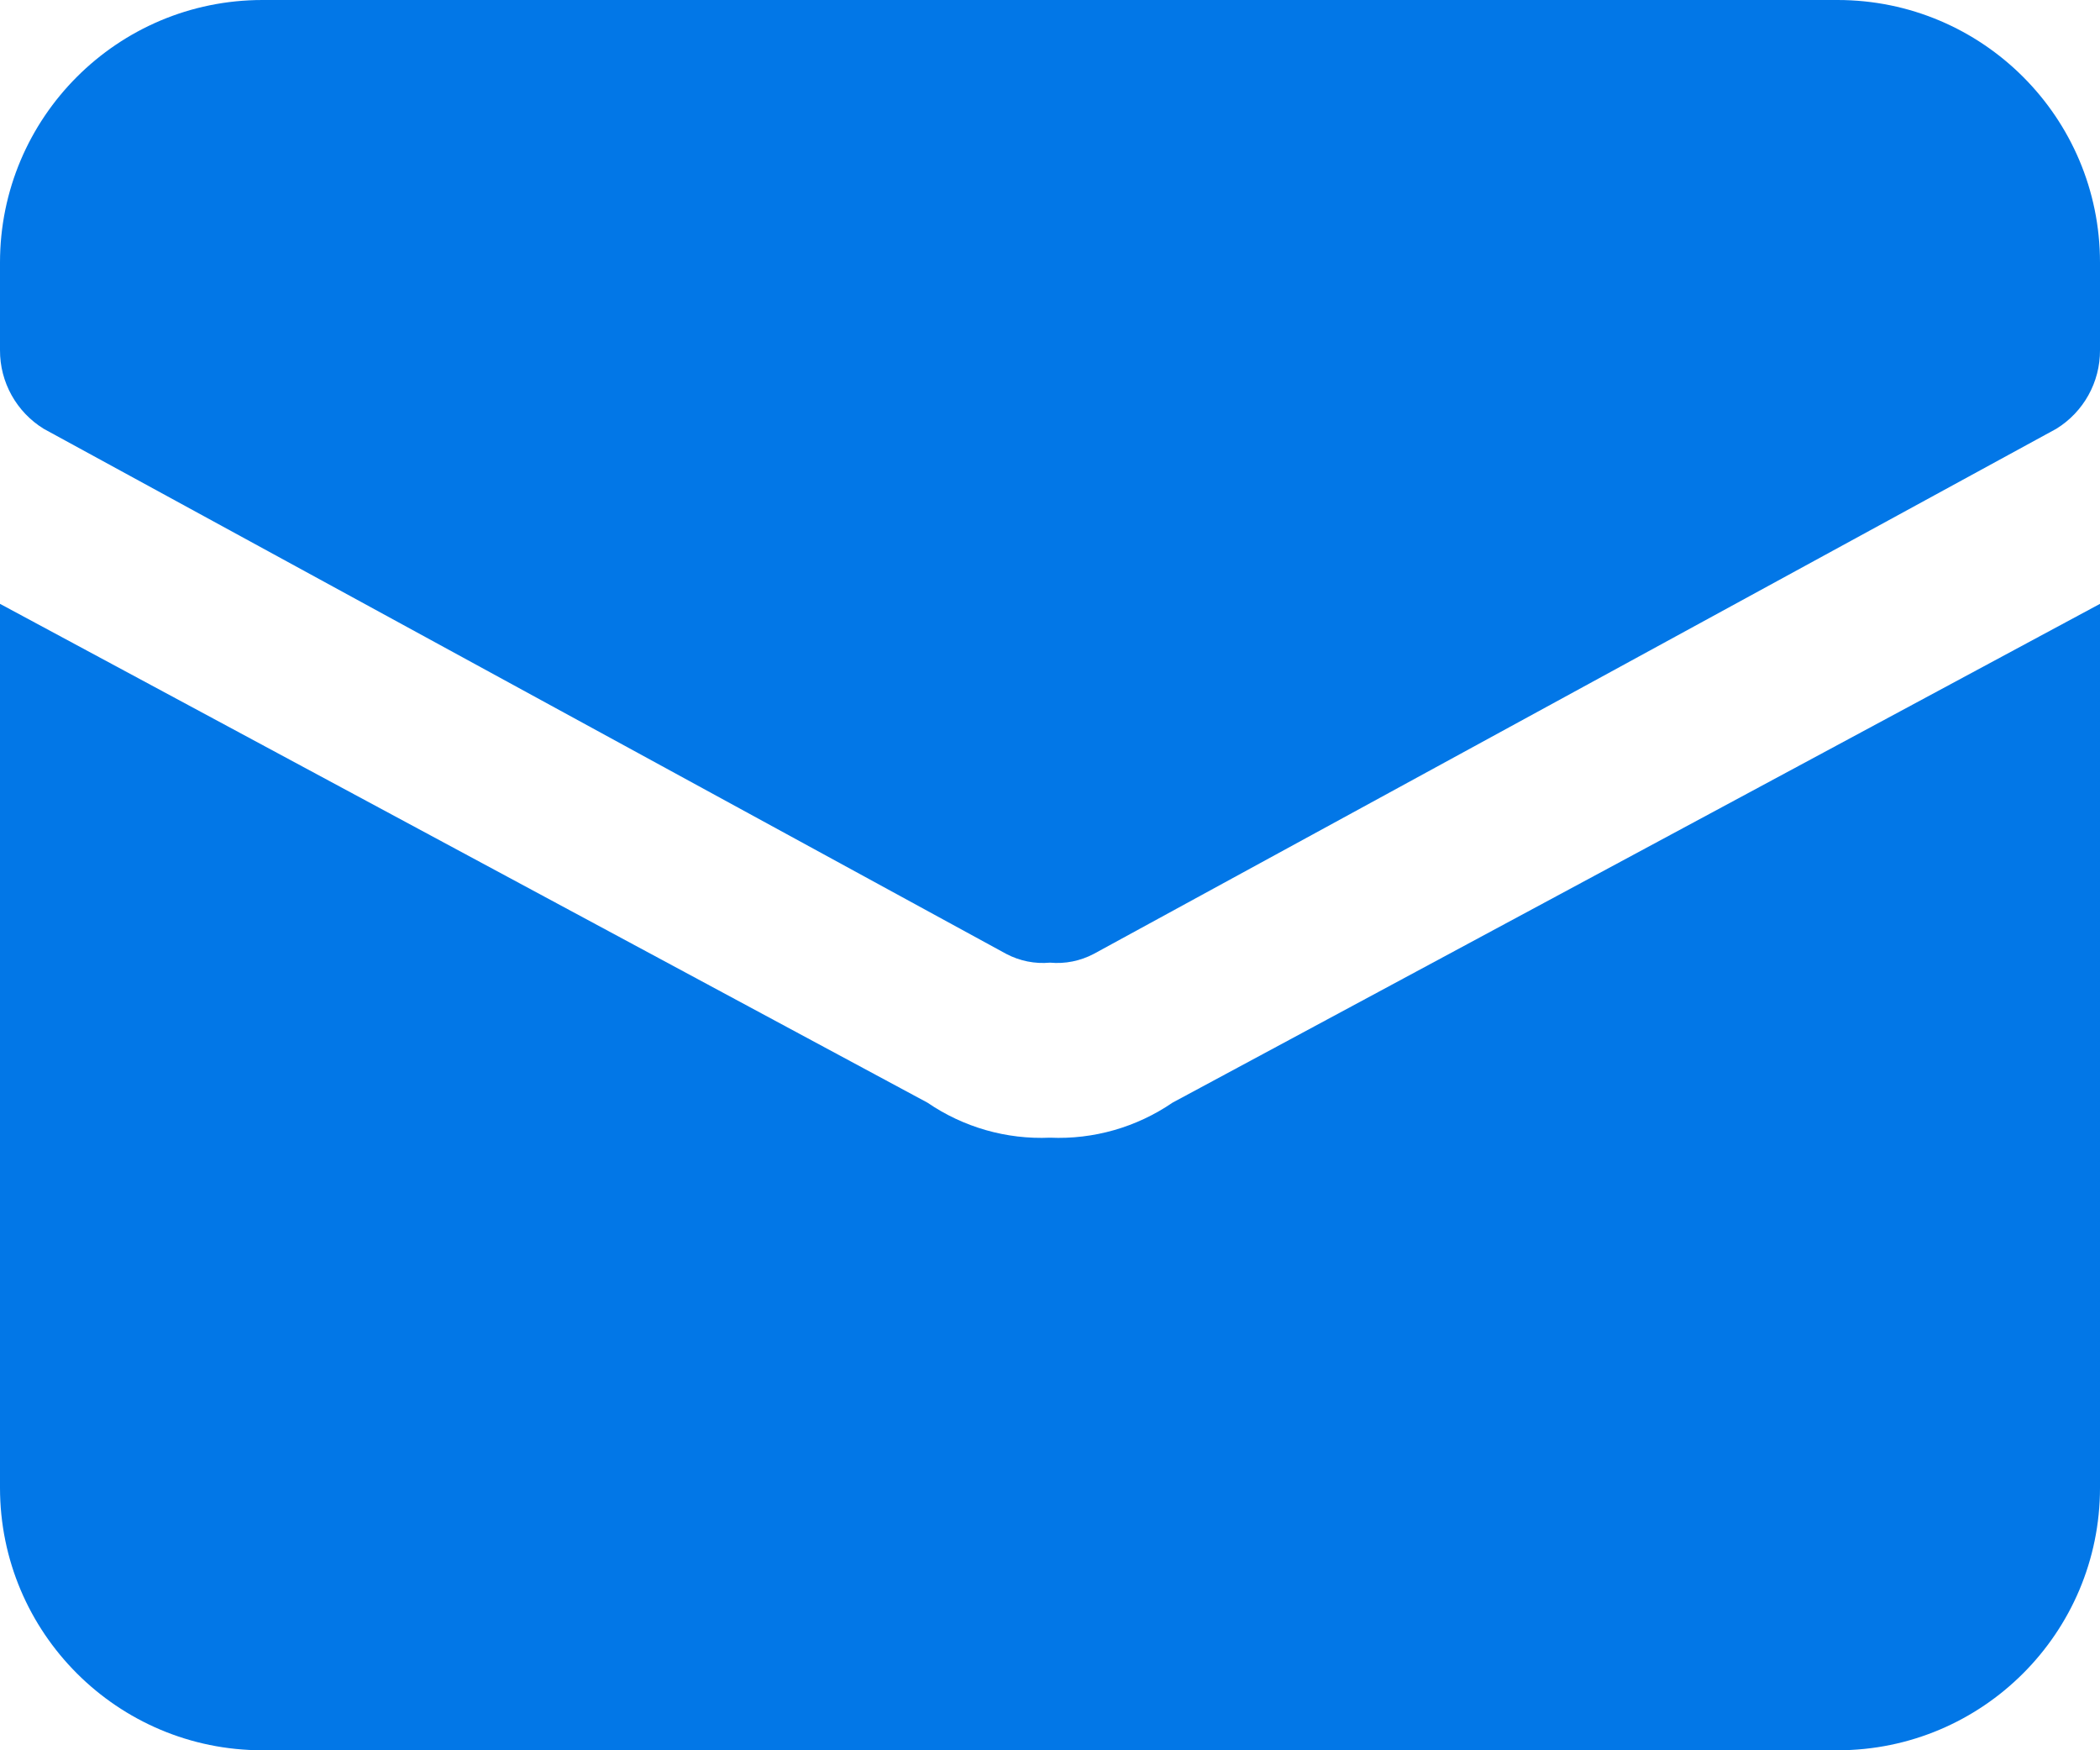 
<svg width="24px" height="20px" viewBox="0 0 24 20" version="1.1" xmlns="http://www.w3.org/2000/svg" xmlns:xlink="http://www.w3.org/1999/xlink">
    <g fill="#0277E7" stroke="none" stroke-width="1" fill-rule="evenodd">
        <g transform="translate(-897, -531)">
            <g transform="translate(897, 526)">
                <g transform="translate(0, 5)">
                    <path d="M13.4,12.6 C12.989,12.881 12.498,13.022 12,13 C11.502,13.022 11.011,12.881 10.6,12.6 L0,6.9 L0,17 C2.02906125e-16,18.657 1.343,20 3,20 L21,20 C22.657,20 24,18.657 24,17 L24,6.9 L13.4,12.6 Z" ></path>
                    <path d="M21,-4.4408921e-16 L3,-4.4408921e-16 C1.343,-8.8817842e-16 4.60042228e-16,1.343 2.57135486e-16,3 L2.57135486e-16,4 C-0.002,4.367 0.188,4.708 0.5,4.9 L11.5,10.9 C11.654,10.981 11.827,11.016 12,11 C12.173,11.016 12.346,10.981 12.5,10.9 L23.5,4.9 C23.812,4.708 24.002,4.367 24,4 L24,3 C24,1.343 22.657,2.22044605e-15 21,-4.4408921e-16 Z" ></path>
                </g>
            </g>
        </g>
    </g>
</svg>